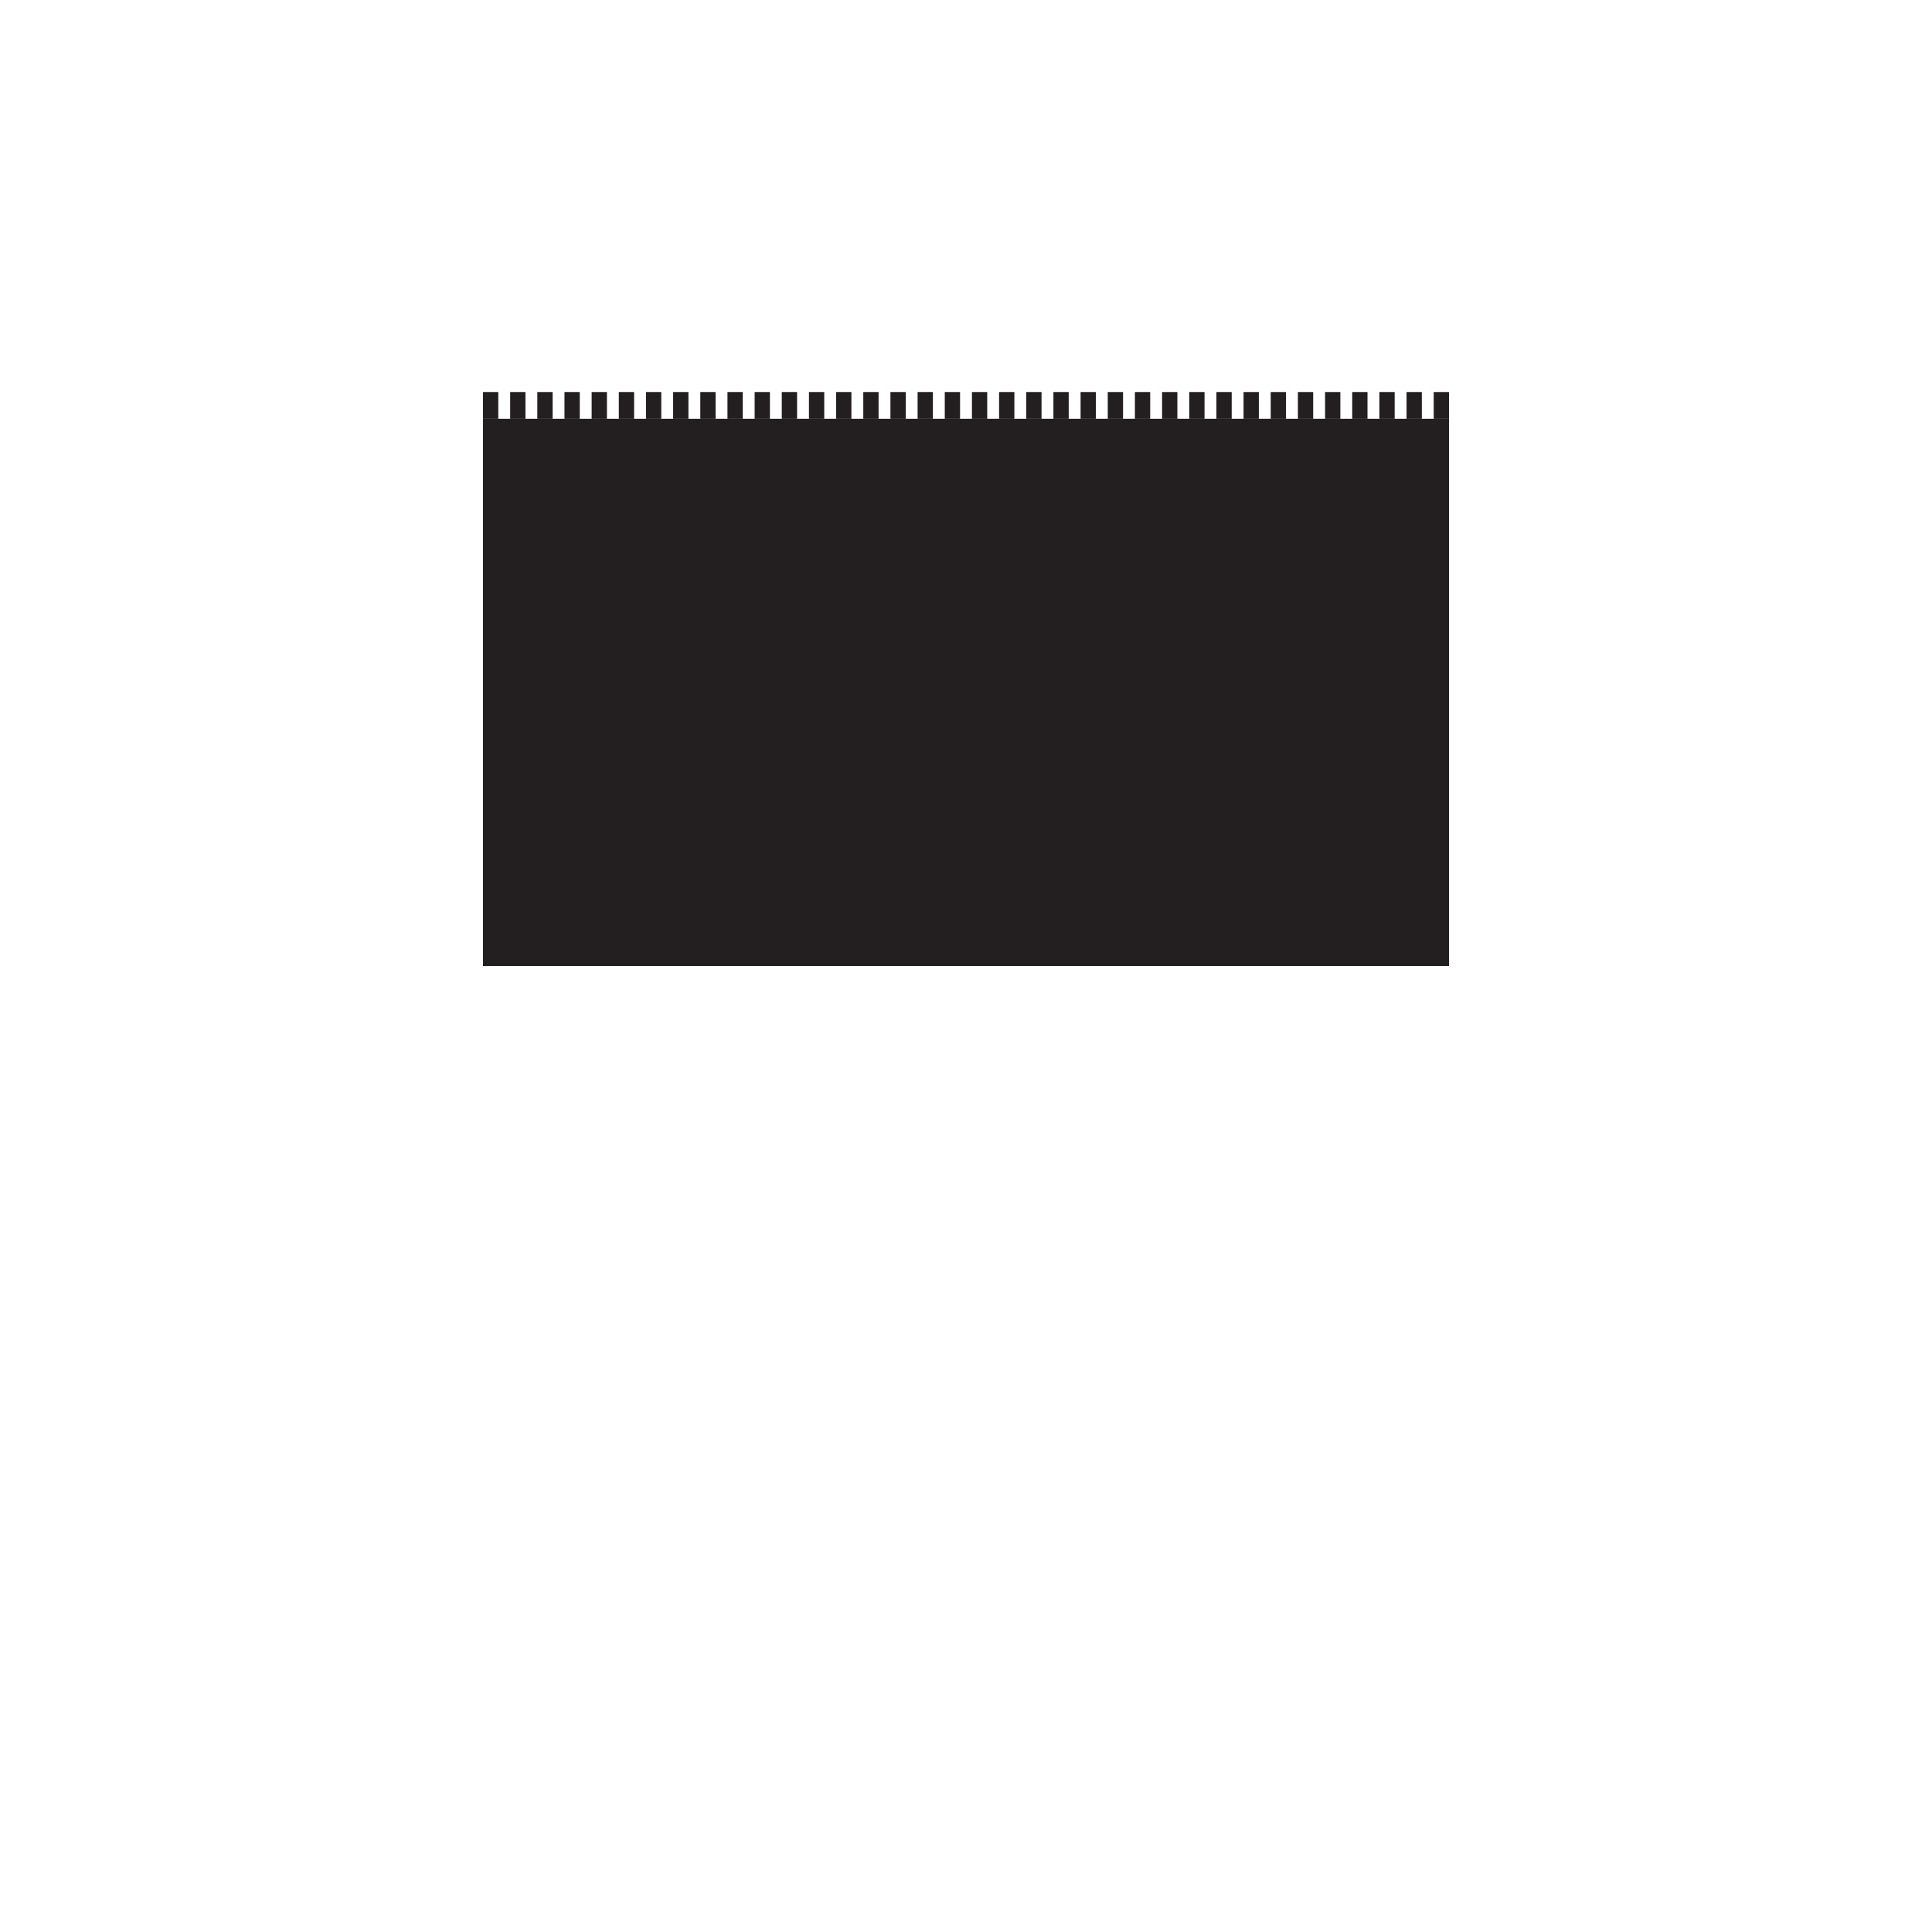 <svg id="Calque_1" data-name="Calque 1" xmlns="http://www.w3.org/2000/svg" viewBox="0 0 800 800"><defs><style>.cls-1{fill:none;stroke:#231f20;stroke-miterlimit:10;opacity:0;}.cls-2{fill:#231f20;}</style></defs><title>hairs</title><circle class="cls-1" cx="400" cy="400" r="200"/><rect class="cls-2" x="200" y="173.4" width="400" height="226.6"/><rect class="cls-2" x="200" y="162.33" width="6.33" height="11.07"/><rect class="cls-2" x="211.25" y="162.33" width="6.33" height="11.07"/><rect class="cls-2" x="222.5" y="162.33" width="6.33" height="11.07"/><rect class="cls-2" x="233.74" y="162.33" width="6.33" height="11.07"/><rect class="cls-2" x="244.99" y="162.33" width="6.33" height="11.07"/><rect class="cls-2" x="256.24" y="162.33" width="6.33" height="11.07"/><rect class="cls-2" x="267.49" y="162.33" width="6.33" height="11.07"/><rect class="cls-2" x="278.73" y="162.33" width="6.33" height="11.07"/><rect class="cls-2" x="289.98" y="162.33" width="6.33" height="11.07"/><rect class="cls-2" x="301.23" y="162.33" width="6.33" height="11.07"/><rect class="cls-2" x="312.48" y="162.33" width="6.33" height="11.07"/><rect class="cls-2" x="323.72" y="162.33" width="6.33" height="11.07"/><rect class="cls-2" x="334.97" y="162.33" width="6.33" height="11.07"/><rect class="cls-2" x="346.22" y="162.33" width="6.33" height="11.07"/><rect class="cls-2" x="357.47" y="162.33" width="6.33" height="11.07"/><rect class="cls-2" x="368.71" y="162.33" width="6.33" height="11.07"/><rect class="cls-2" x="379.96" y="162.33" width="6.33" height="11.07"/><rect class="cls-2" x="391.21" y="162.33" width="6.33" height="11.07"/><rect class="cls-2" x="402.46" y="162.33" width="6.33" height="11.07"/><rect class="cls-2" x="413.7" y="162.33" width="6.33" height="11.07"/><rect class="cls-2" x="424.95" y="162.33" width="6.33" height="11.07"/><rect class="cls-2" x="436.2" y="162.33" width="6.33" height="11.07"/><rect class="cls-2" x="447.45" y="162.33" width="6.33" height="11.07"/><rect class="cls-2" x="458.7" y="162.33" width="6.33" height="11.07"/><rect class="cls-2" x="469.94" y="162.33" width="6.33" height="11.07"/><rect class="cls-2" x="481.19" y="162.33" width="6.33" height="11.07"/><rect class="cls-2" x="492.44" y="162.33" width="6.33" height="11.07"/><rect class="cls-2" x="503.69" y="162.33" width="6.33" height="11.07"/><rect class="cls-2" x="514.93" y="162.33" width="6.33" height="11.07"/><rect class="cls-2" x="526.18" y="162.33" width="6.33" height="11.07"/><rect class="cls-2" x="537.43" y="162.33" width="6.33" height="11.07"/><rect class="cls-2" x="548.68" y="162.33" width="6.33" height="11.07"/><rect class="cls-2" x="559.92" y="162.33" width="6.33" height="11.07"/><rect class="cls-2" x="571.17" y="162.33" width="6.33" height="11.07"/><rect class="cls-2" x="582.42" y="162.33" width="6.33" height="11.07"/><rect class="cls-2" x="593.67" y="162.33" width="6.33" height="11.07"/></svg>